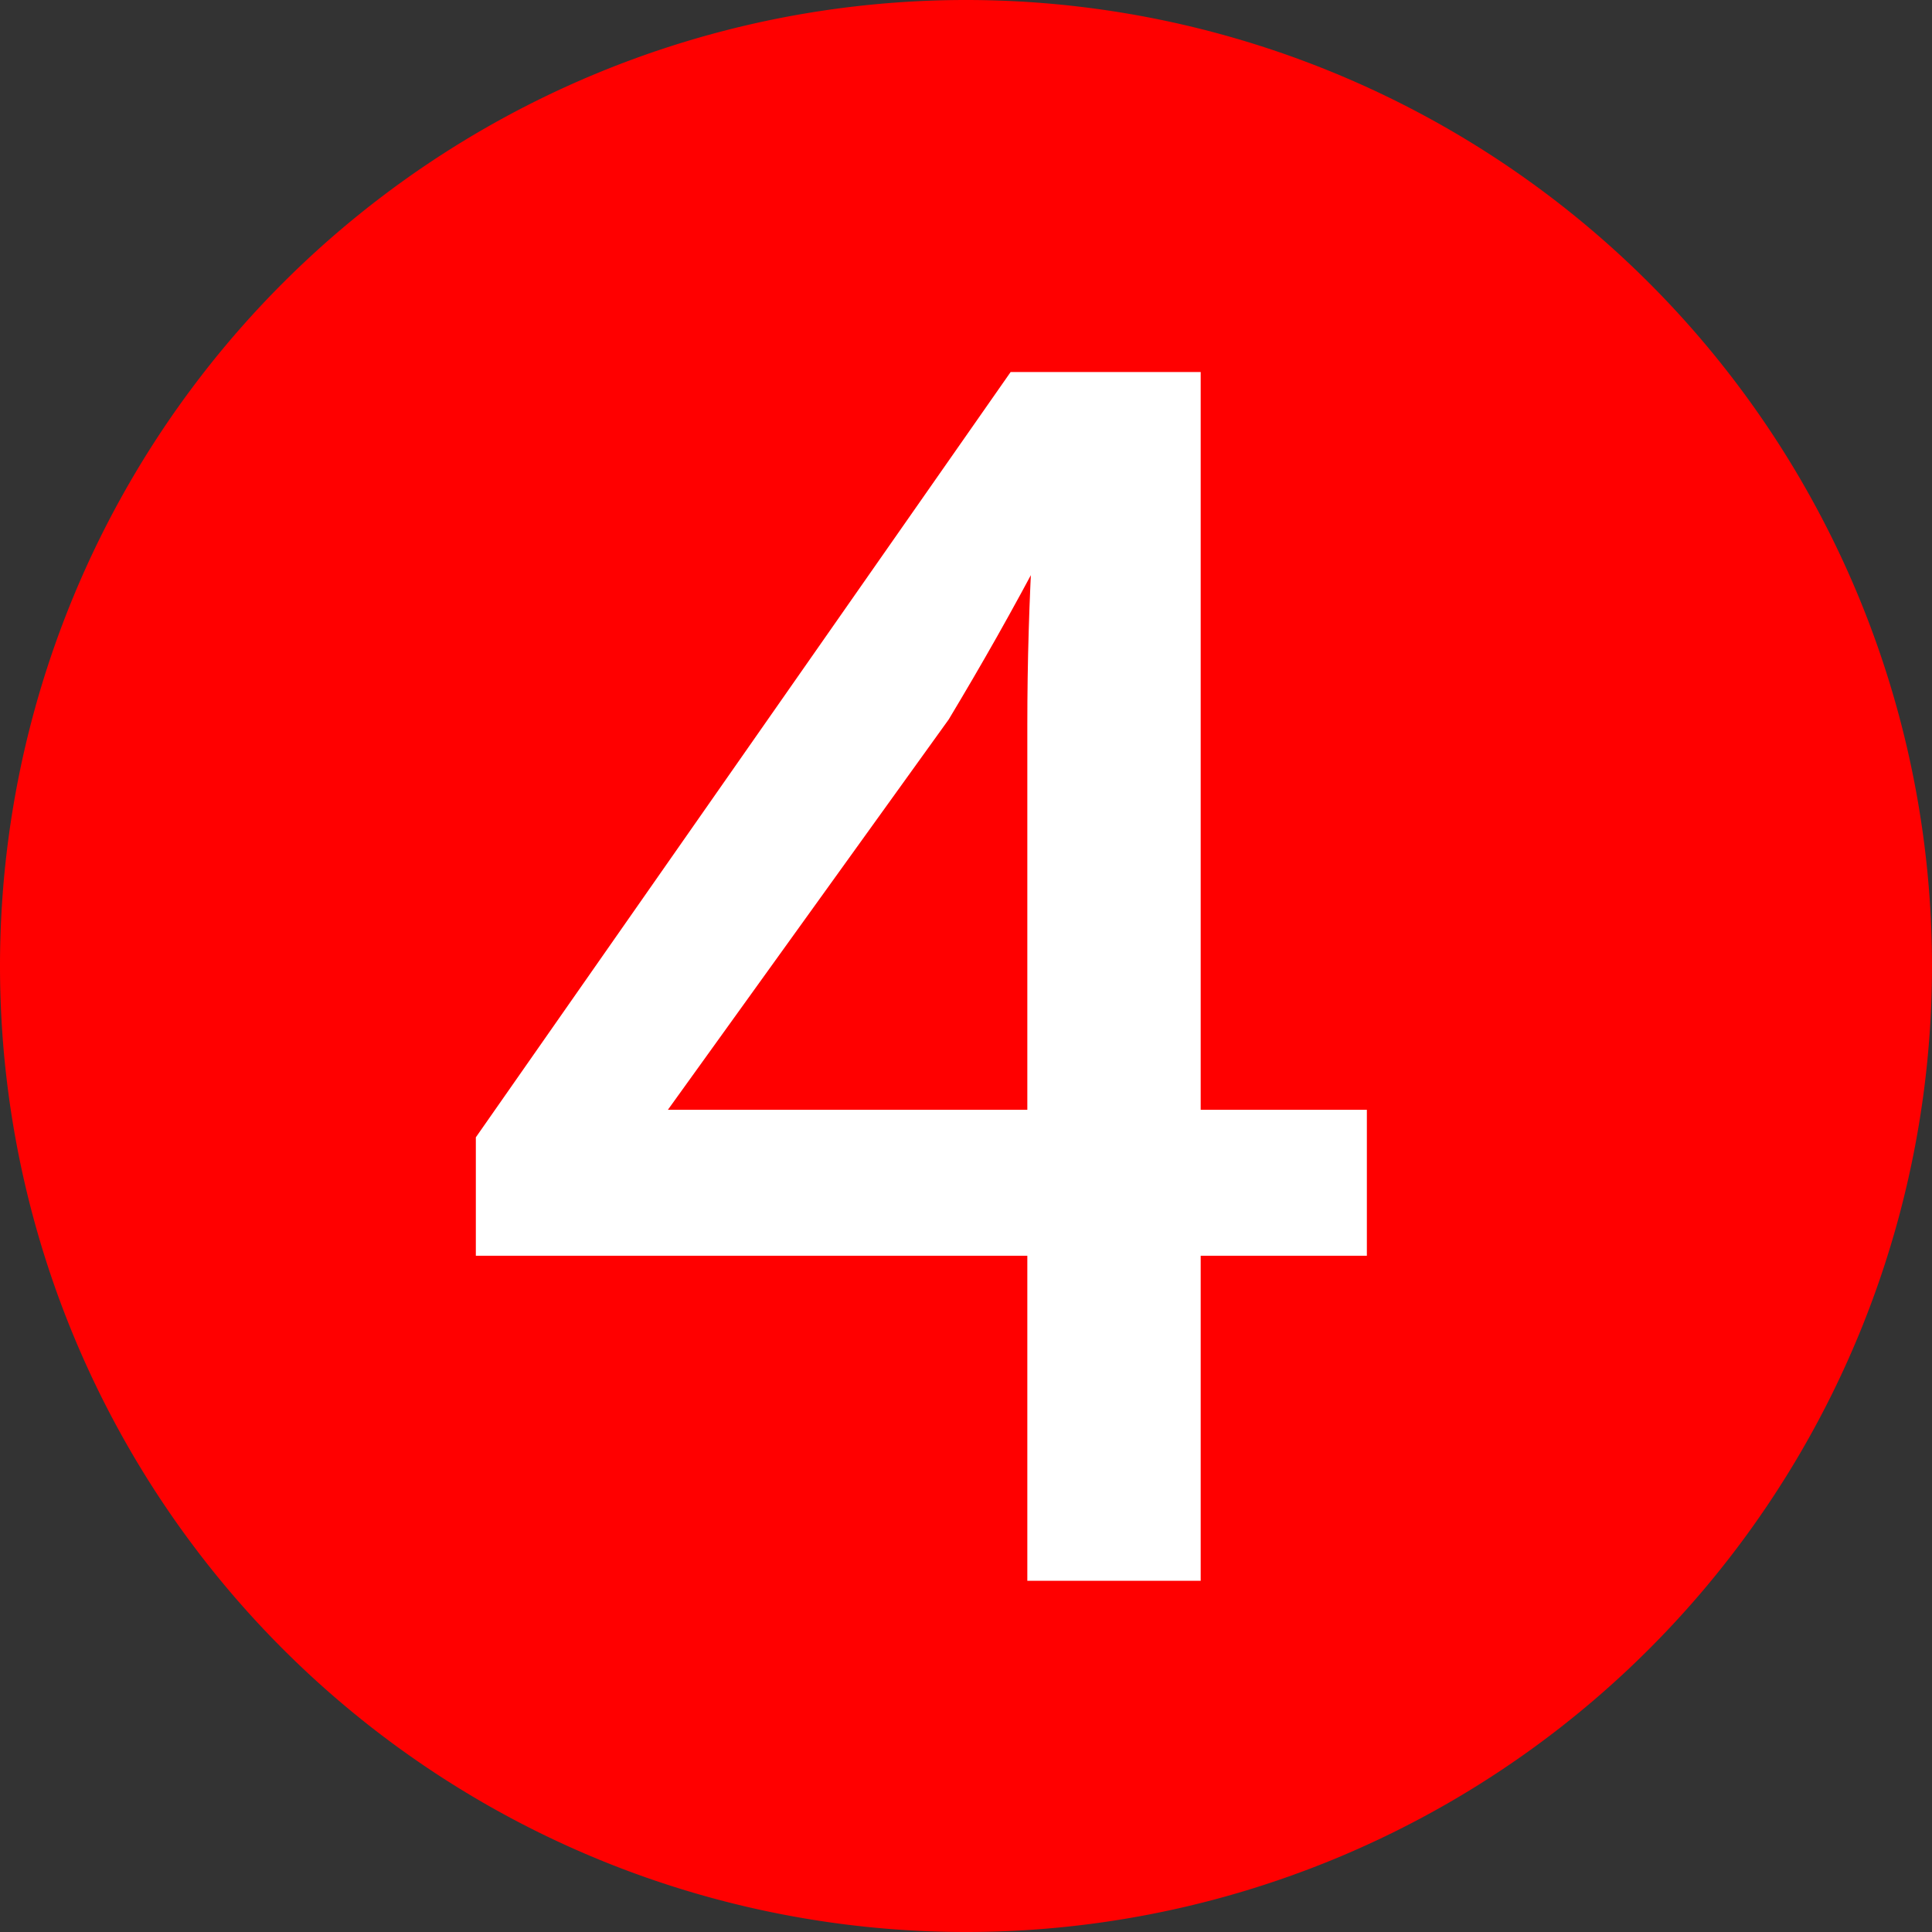 <?xml version="1.0" encoding="UTF-8" standalone="no"?>
<!-- Created with Inkscape (http://www.inkscape.org/) -->

<svg
   width="368.633"
   height="368.633"
   viewBox="0 0 97.534 97.534"
   version="1.1"
   id="svg1"
   xml:space="preserve"
   xmlns="http://www.w3.org/2000/svg"
   xmlns:svg="http://www.w3.org/2000/svg"><rect x="0" y="0" width="97.534" height="97.534" fill="#333333" stroke="none"/><defs
     id="defs1" /><g
     id="layer1"
     transform="translate(-1.615,-3.93)"><path
       id="path2"
       style="fill:#ff0000;stroke-width:1.187"
       d="M 99.149,52.697 A 48.767,48.767 0 0 1 50.382,101.464 48.767,48.767 0 0 1 1.615,52.697 48.767,48.767 0 0 1 50.382,3.93 48.767,48.767 0 0 1 99.149,52.697 Z" /><path
       style="font-size:92.189px;line-height:1;font-family:'Myriad Pro';-inkscape-font-specification:'Myriad Pro';text-align:center;letter-spacing:0px;text-anchor:middle;fill:#ffffff;stroke:#ffffff;stroke-width:1.1"
       d="M 61.68,83.184 V 66.774 h 8.389 V 60.505 H 61.68 V 23.261 H 52.922 L 26.187,61.519 v 5.255 H 54.028 V 83.184 Z M 34.392,60.505 V 60.321 L 49.05,39.947 c 1.659,-2.766 3.134,-5.347 4.978,-8.85 h 0.277 c -0.184,3.134 -0.277,6.269 -0.277,9.403 v 20.005 z"
       id="text1"
       aria-label="4" /></g></svg>
